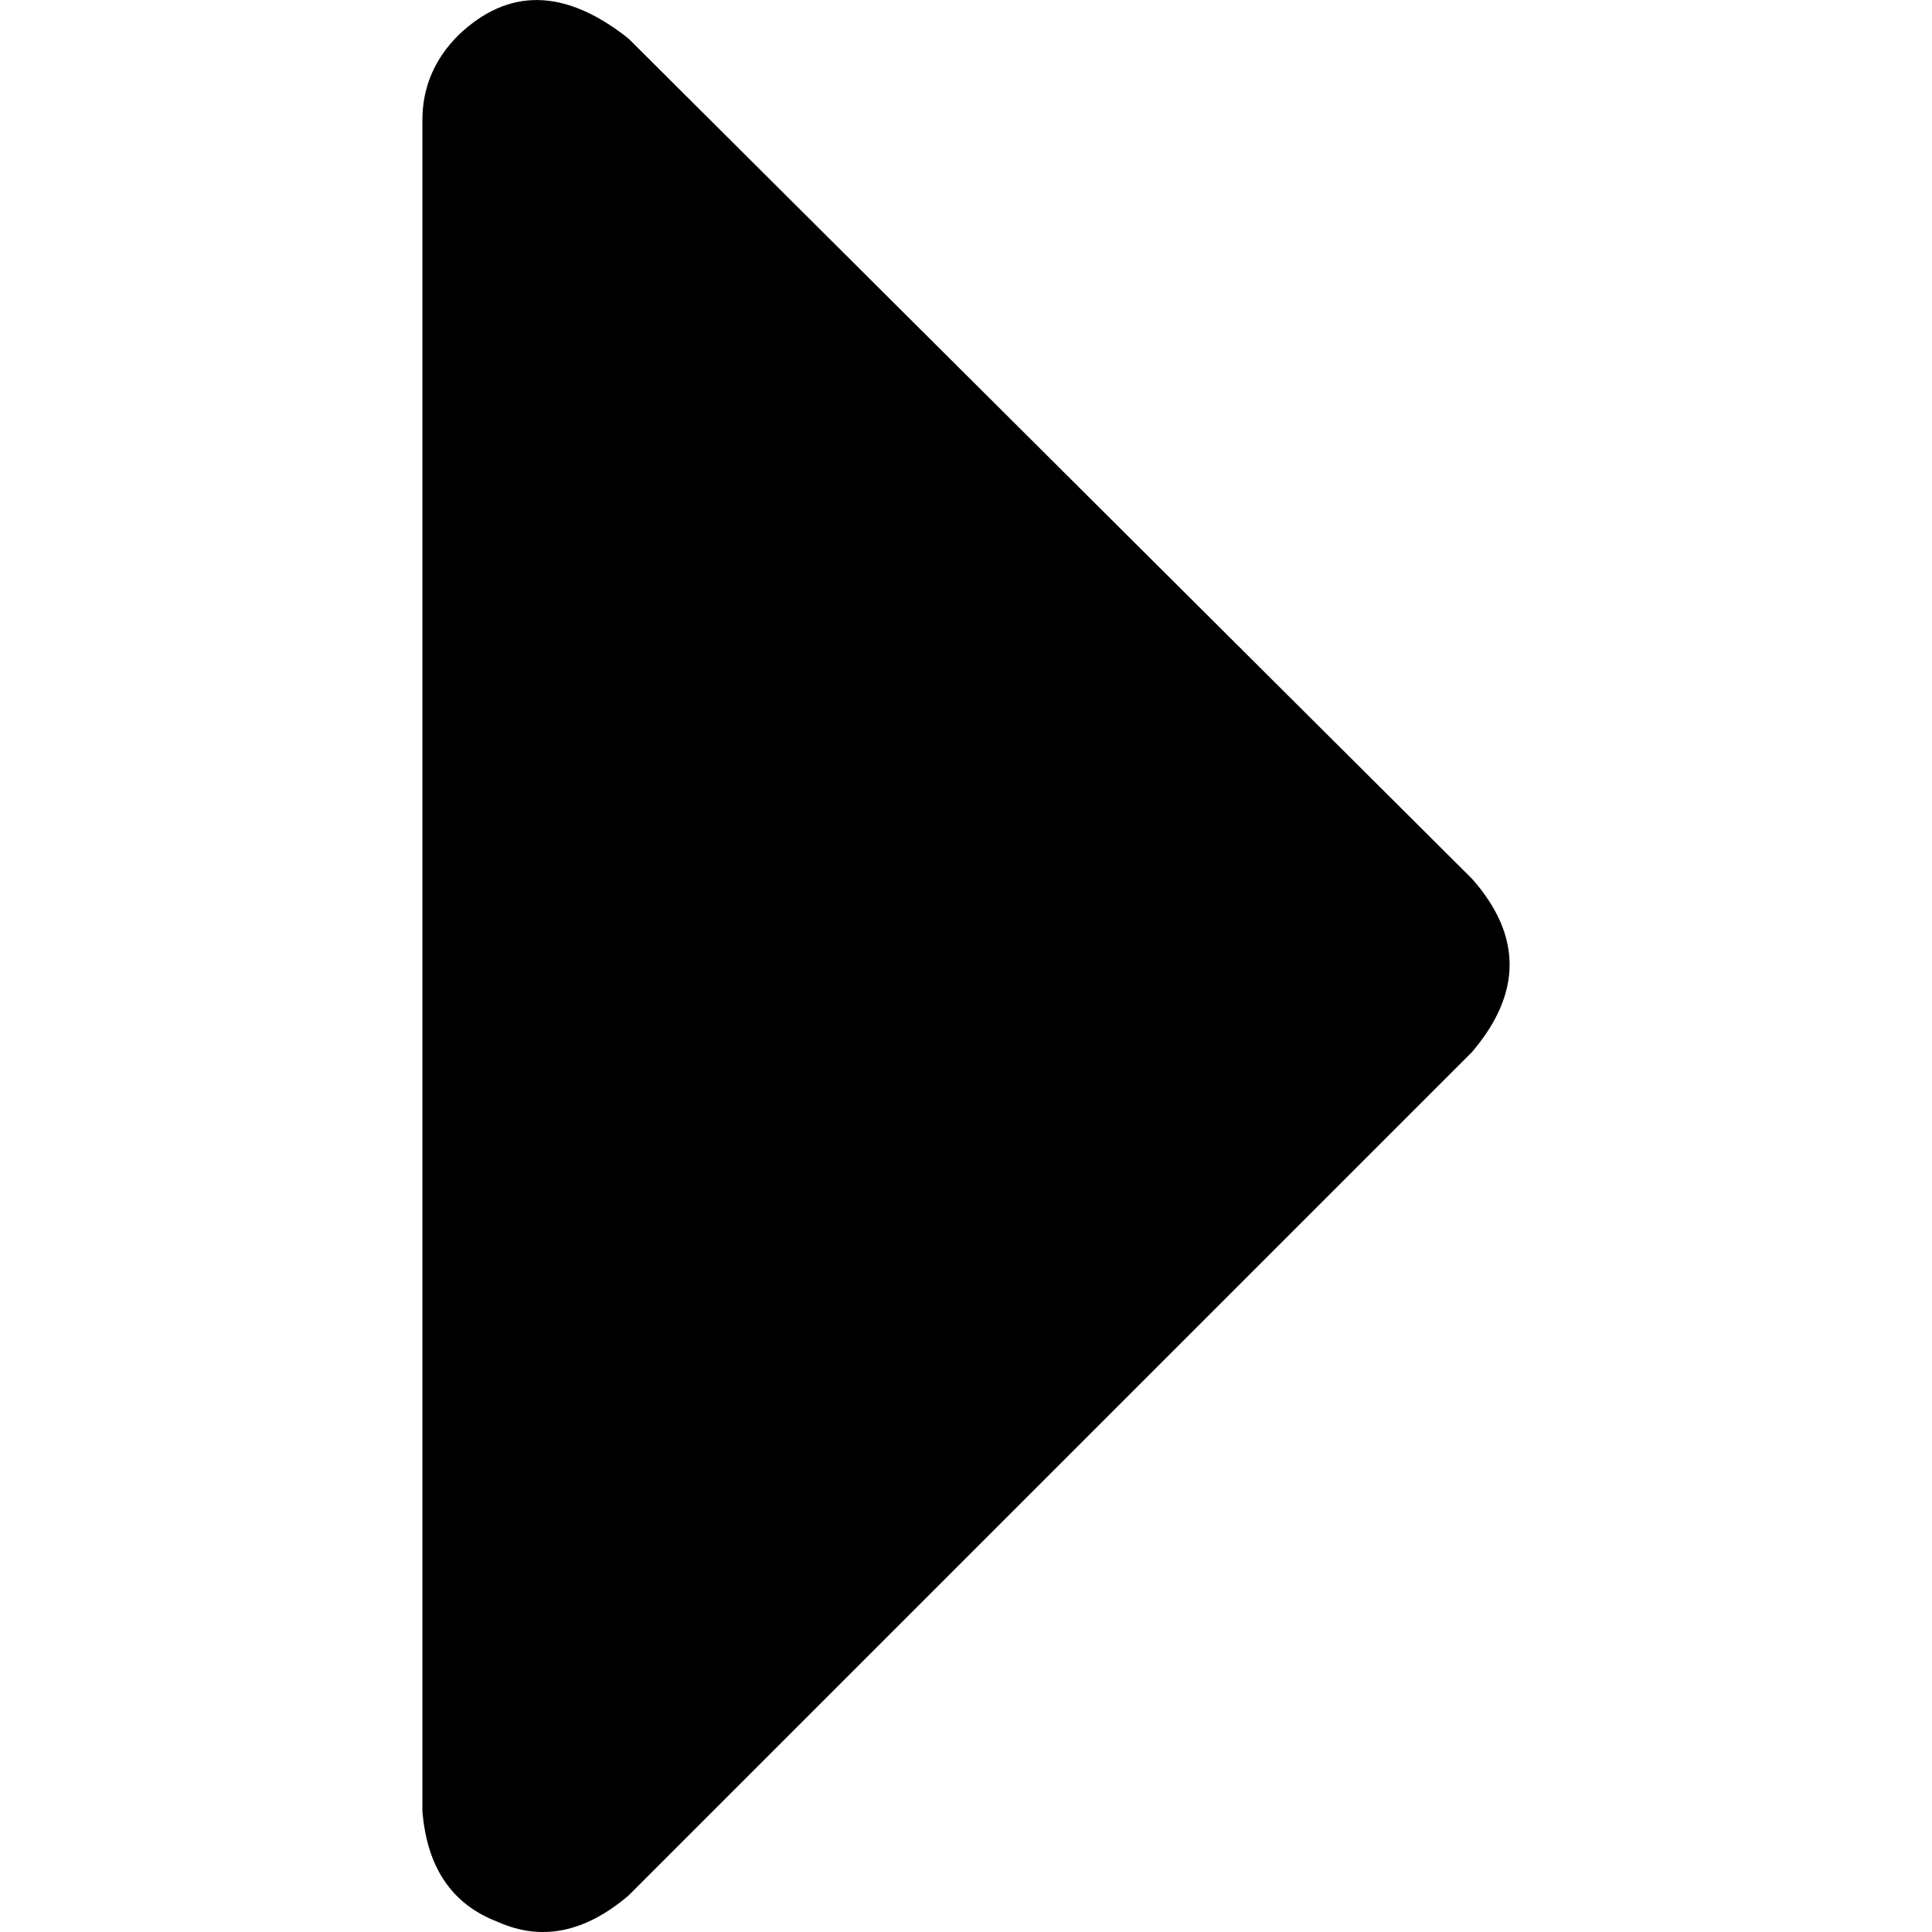 <!-- Generated by IcoMoon.io -->
<svg version="1.1" xmlns="http://www.w3.org/2000/svg" width="32" height="32" viewBox="0 0 32 32">
<title>triangle-right</title>
<path d="M6.996 1.991q0-0.812 0.596-1.408 1.246-1.191 2.816 0.054l13.973 13.918q1.246 1.408 0 2.87l-13.973 13.973q-1.083 0.921-2.166 0.433-1.137-0.433-1.246-1.841v-27.999z"></path>
</svg>
